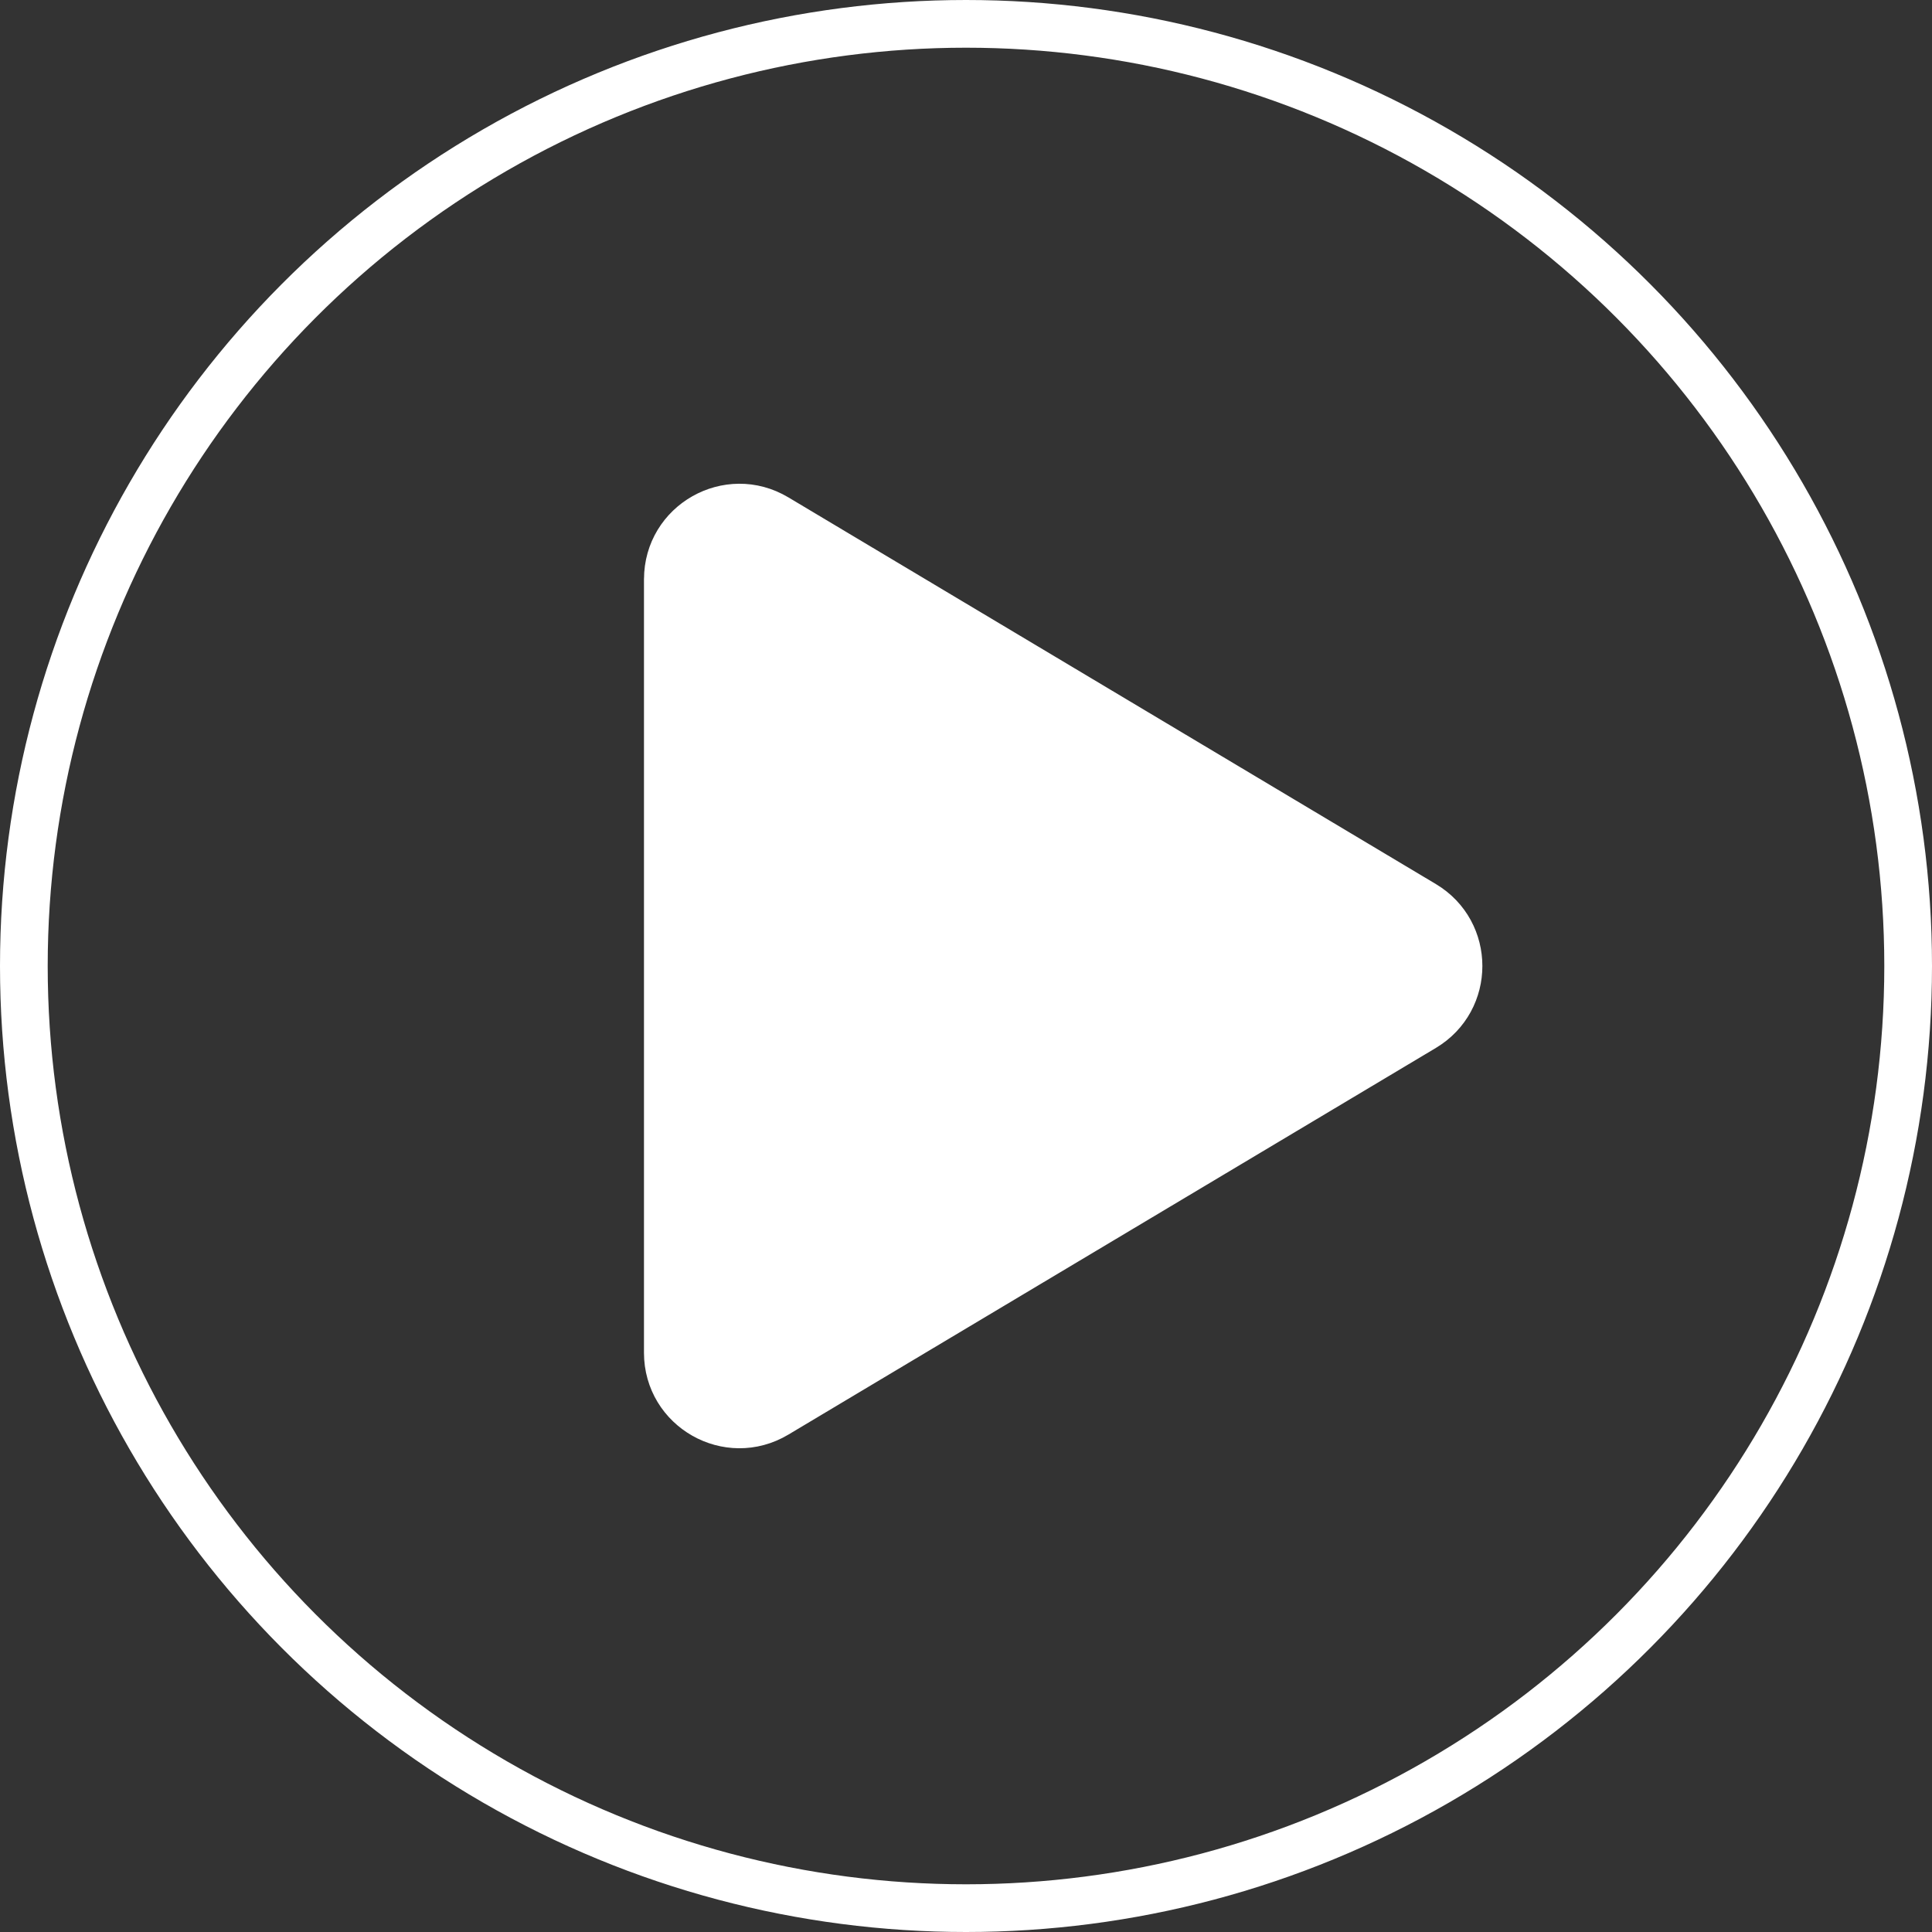 <svg width="81" height="81" fill="none" xmlns="http://www.w3.org/2000/svg"><rect width="100%" height="100%" fill="#333333" stroke="none"/><circle cx="40.5" cy="40.5" r="39.5" stroke="#fff" stroke-width="2"/><path d="M28 24.286c0-2.33 2.539-3.77 4.538-2.576l27.15 16.214c1.948 1.164 1.948 3.988 0 5.152L32.537 59.29c-2 1.194-4.538-.247-4.538-2.576V24.286z" fill="#fff" stroke="#fff" stroke-width="2" stroke-linecap="round" stroke-linejoin="round"/></svg>